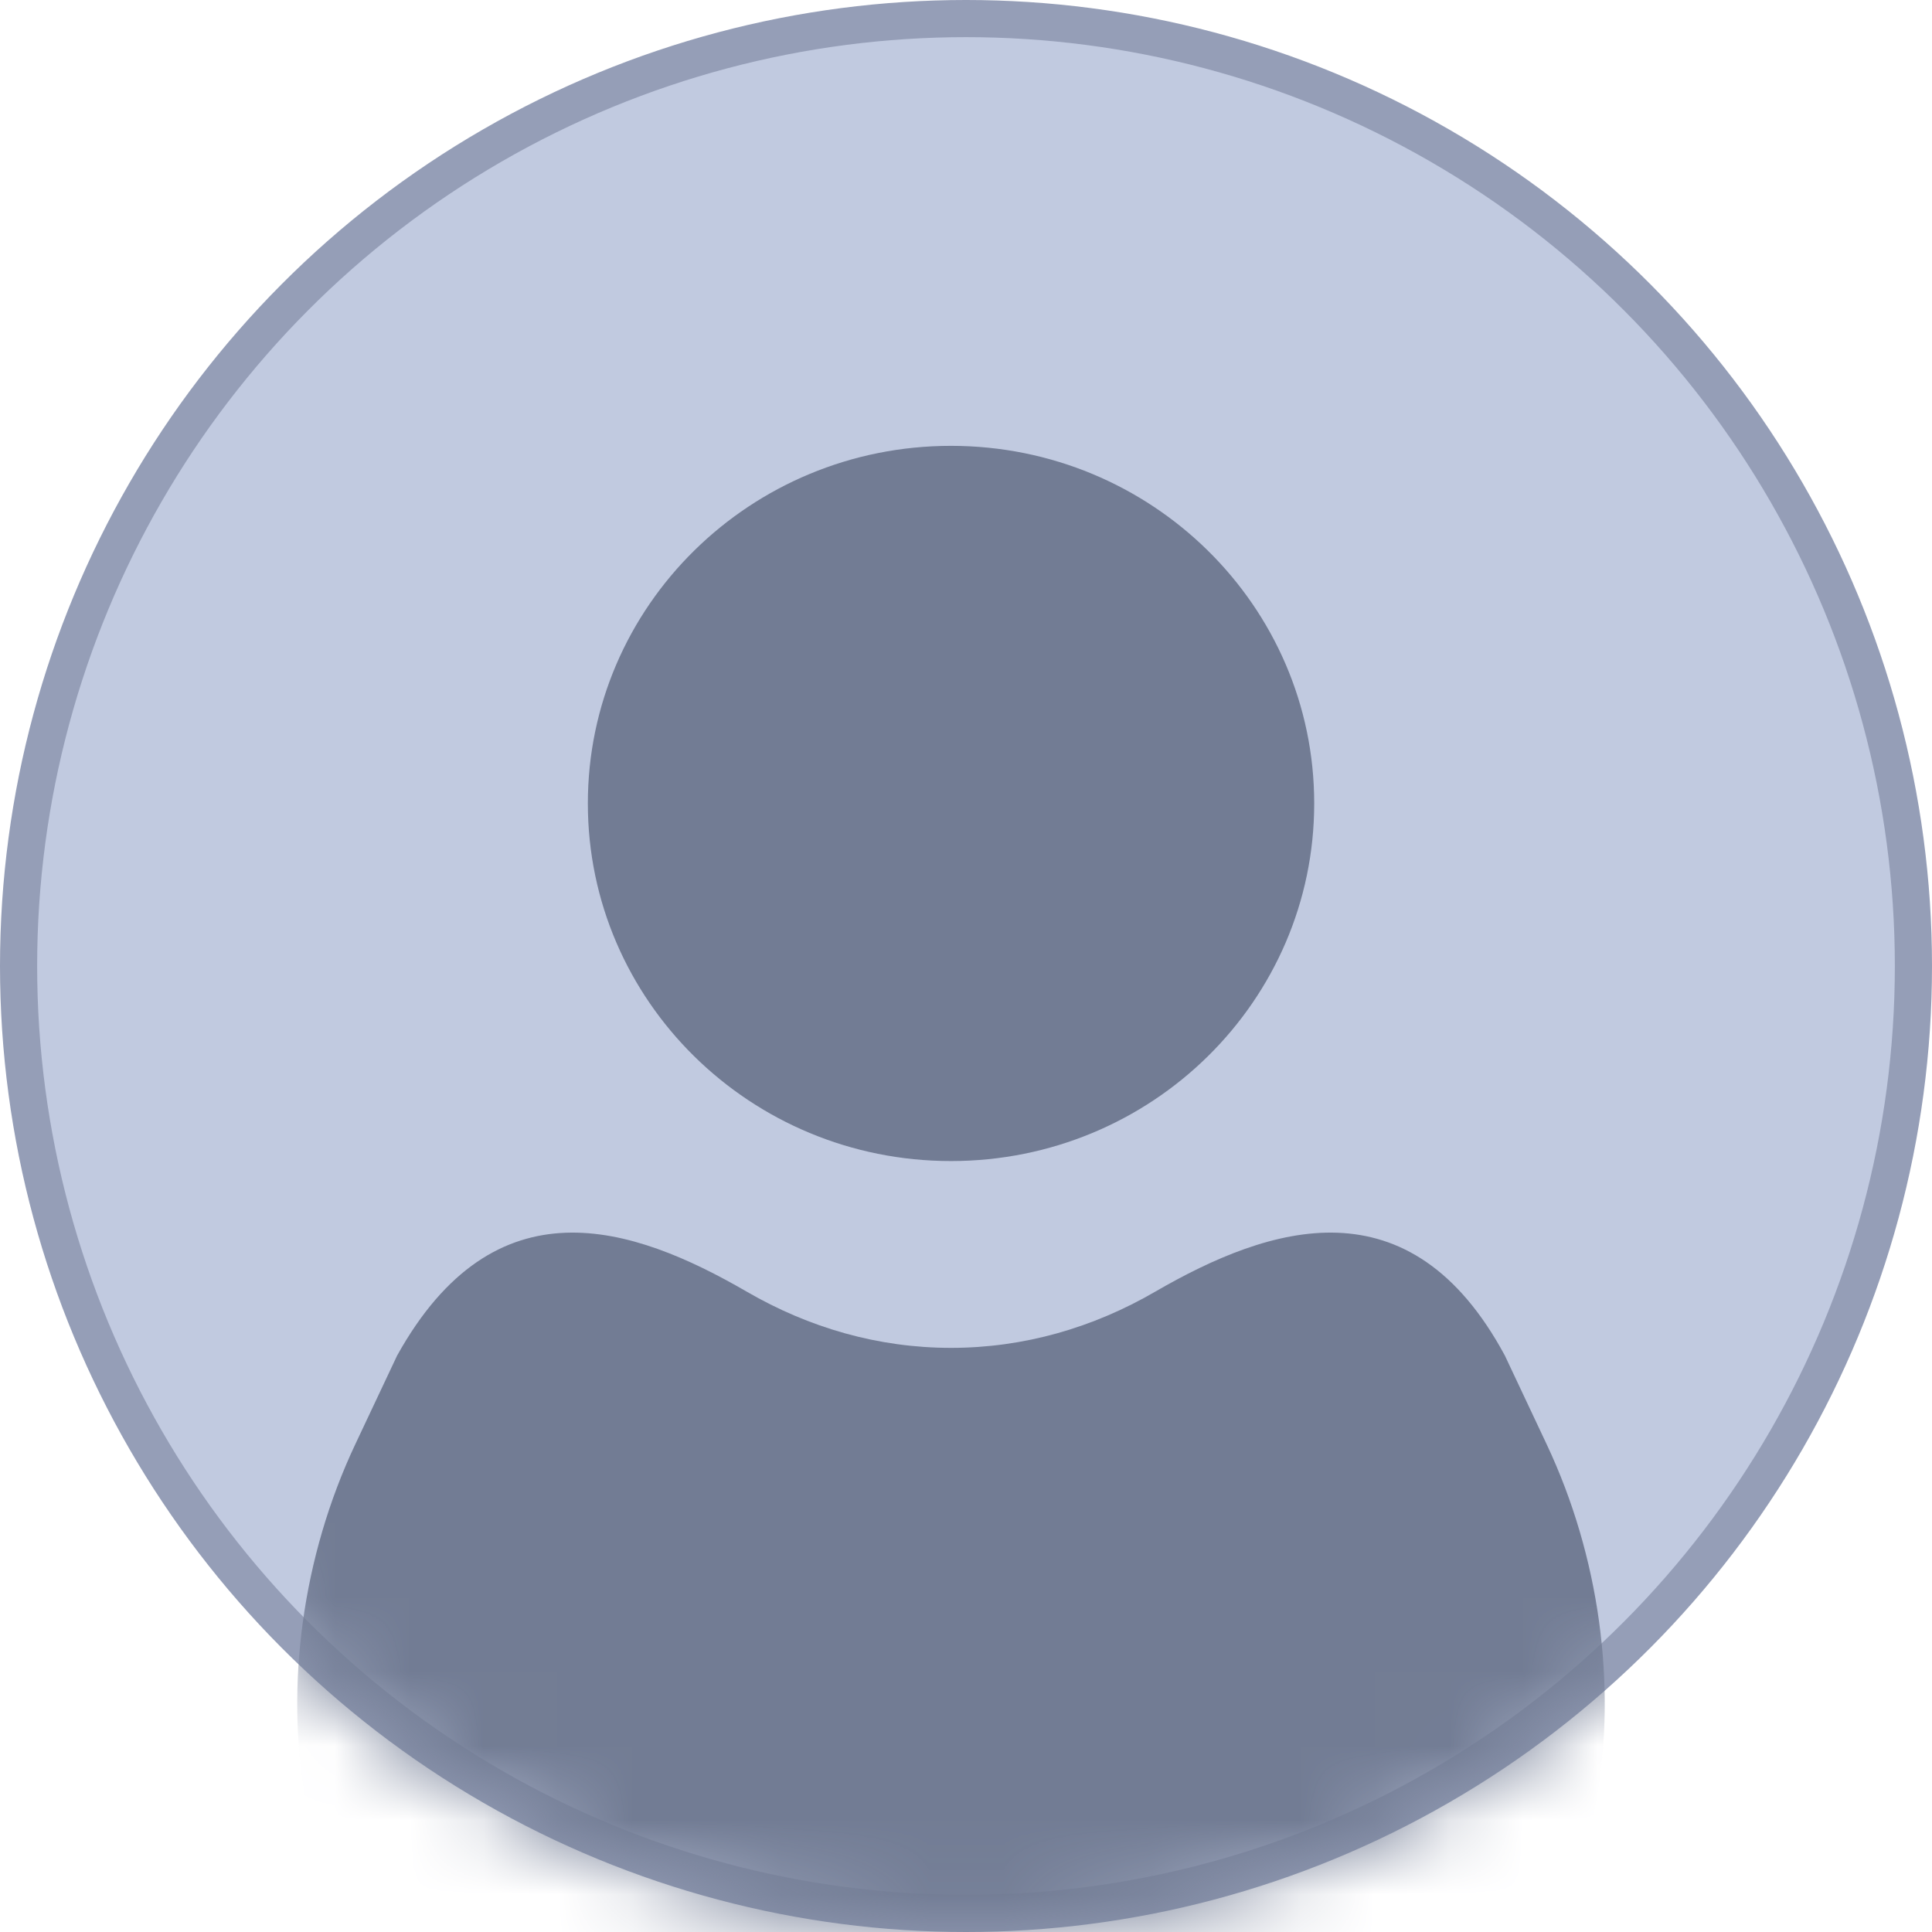 <svg width="26" height="26" viewBox="0 0 26 26" fill="none" xmlns="http://www.w3.org/2000/svg">
<circle cx="13" cy="13" r="12.75" fill="#C1CAE0" stroke="#959EB7" stroke-width="0.5"/>
<mask id="mask0_976_15632" style="mask-type:alpha" maskUnits="userSpaceOnUse" x="0" y="0" width="26" height="26">
<circle cx="13" cy="13" r="13" fill="url(#paint0_linear_976_15632)"/>
</mask>
<g mask="url(#mask0_976_15632)">
<path d="M20.815 19.438C22.241 22.463 21.725 26.369 19.179 27.738C17.283 28.758 15.746 29.1 12.798 29.1C9.85 29.1 8.314 28.758 6.418 27.738C3.871 26.369 3.355 22.462 4.781 19.437L5.344 18.243C6.66 15.876 8.505 16.488 10.05 17.383C10.888 17.869 11.819 18.139 12.799 18.139C13.778 18.139 14.709 17.869 15.546 17.383C17.091 16.488 18.977 15.876 20.252 18.243L20.815 19.438Z" fill="#727C94"/>
<path d="M17.686 10.812C17.686 13.47 15.498 15.625 12.798 15.625C10.099 15.625 7.911 13.47 7.911 10.812C7.911 8.155 10.099 6 12.798 6C15.498 6 17.686 8.155 17.686 10.812Z" fill="#727C94"/>
</g>
<defs>
<linearGradient id="paint0_linear_976_15632" x1="28.448" y1="-6.012" x2="25.127" y2="28.564" gradientUnits="userSpaceOnUse">
<stop stop-color="#4E7AEA"/>
<stop offset="0.875" stop-color="#FFDBAC"/>
<stop offset="1" stop-color="#FFBE93"/>
</linearGradient>
</defs>
</svg>
